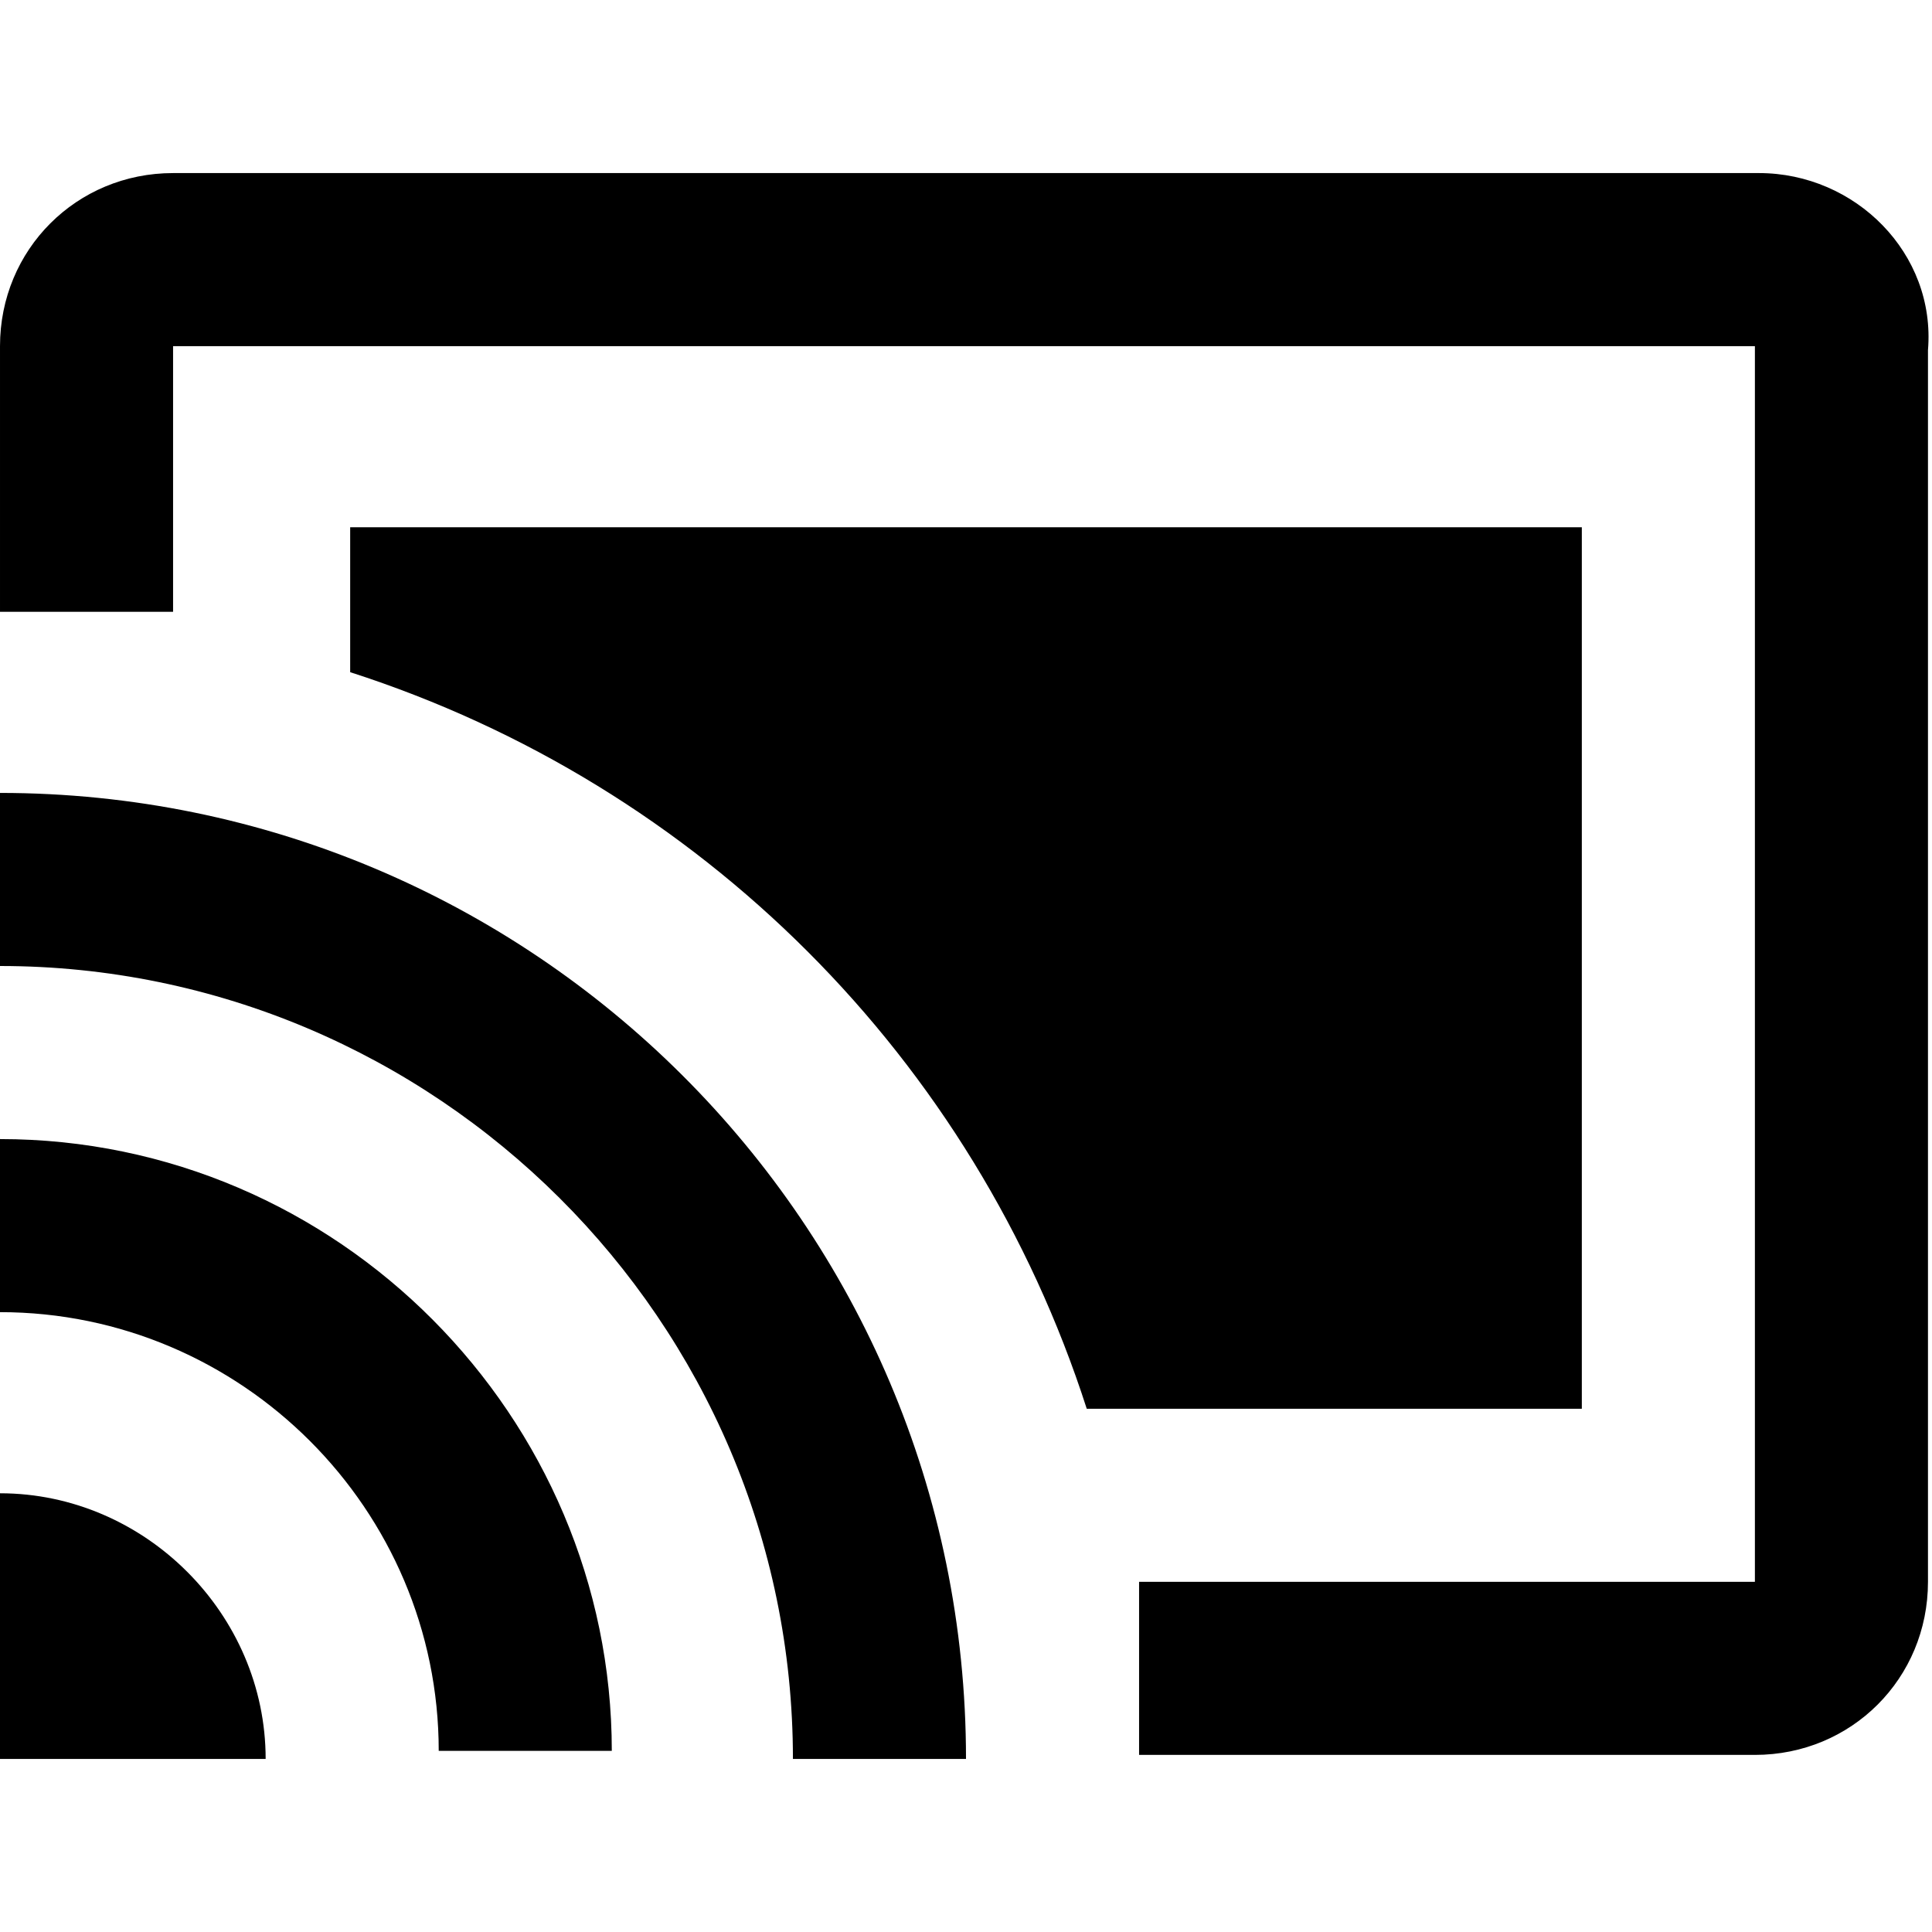 <svg enable-background="new 0 0 48 48" viewBox="0 0 48 48" xmlns="http://www.w3.org/2000/svg"><path d="m0 0h48v48h-48z" fill="none"/><path d="m0 0h48v48h-48z" fill="none"/><path d="m0 37.1v6.6h6.6c0-3.6-3-6.6-6.6-6.6zm0-8.8v4.3c6 0 10.9 4.9 10.9 10.9h4.3c0-8.3-6.8-15.2-15.2-15.2zm39.3-15.2h-30.6v3.6c8.7 2.8 15.5 9.6 18.3 18.3h12.3zm-39.3 6.6v4.3c10.8 0 19.7 8.8 19.7 19.7h4.3c0-13.3-10.8-24-24-24zm43.7-15.4h-39.4c-2.4 0-4.3 1.9-4.3 4.3v6.6h4.3v-6.6h39.3v30.7h-15.3v4.3h15.3c2.4 0 4.3-1.9 4.3-4.3v-30.6c.2-2.4-1.8-4.4-4.2-4.4z"/></svg>